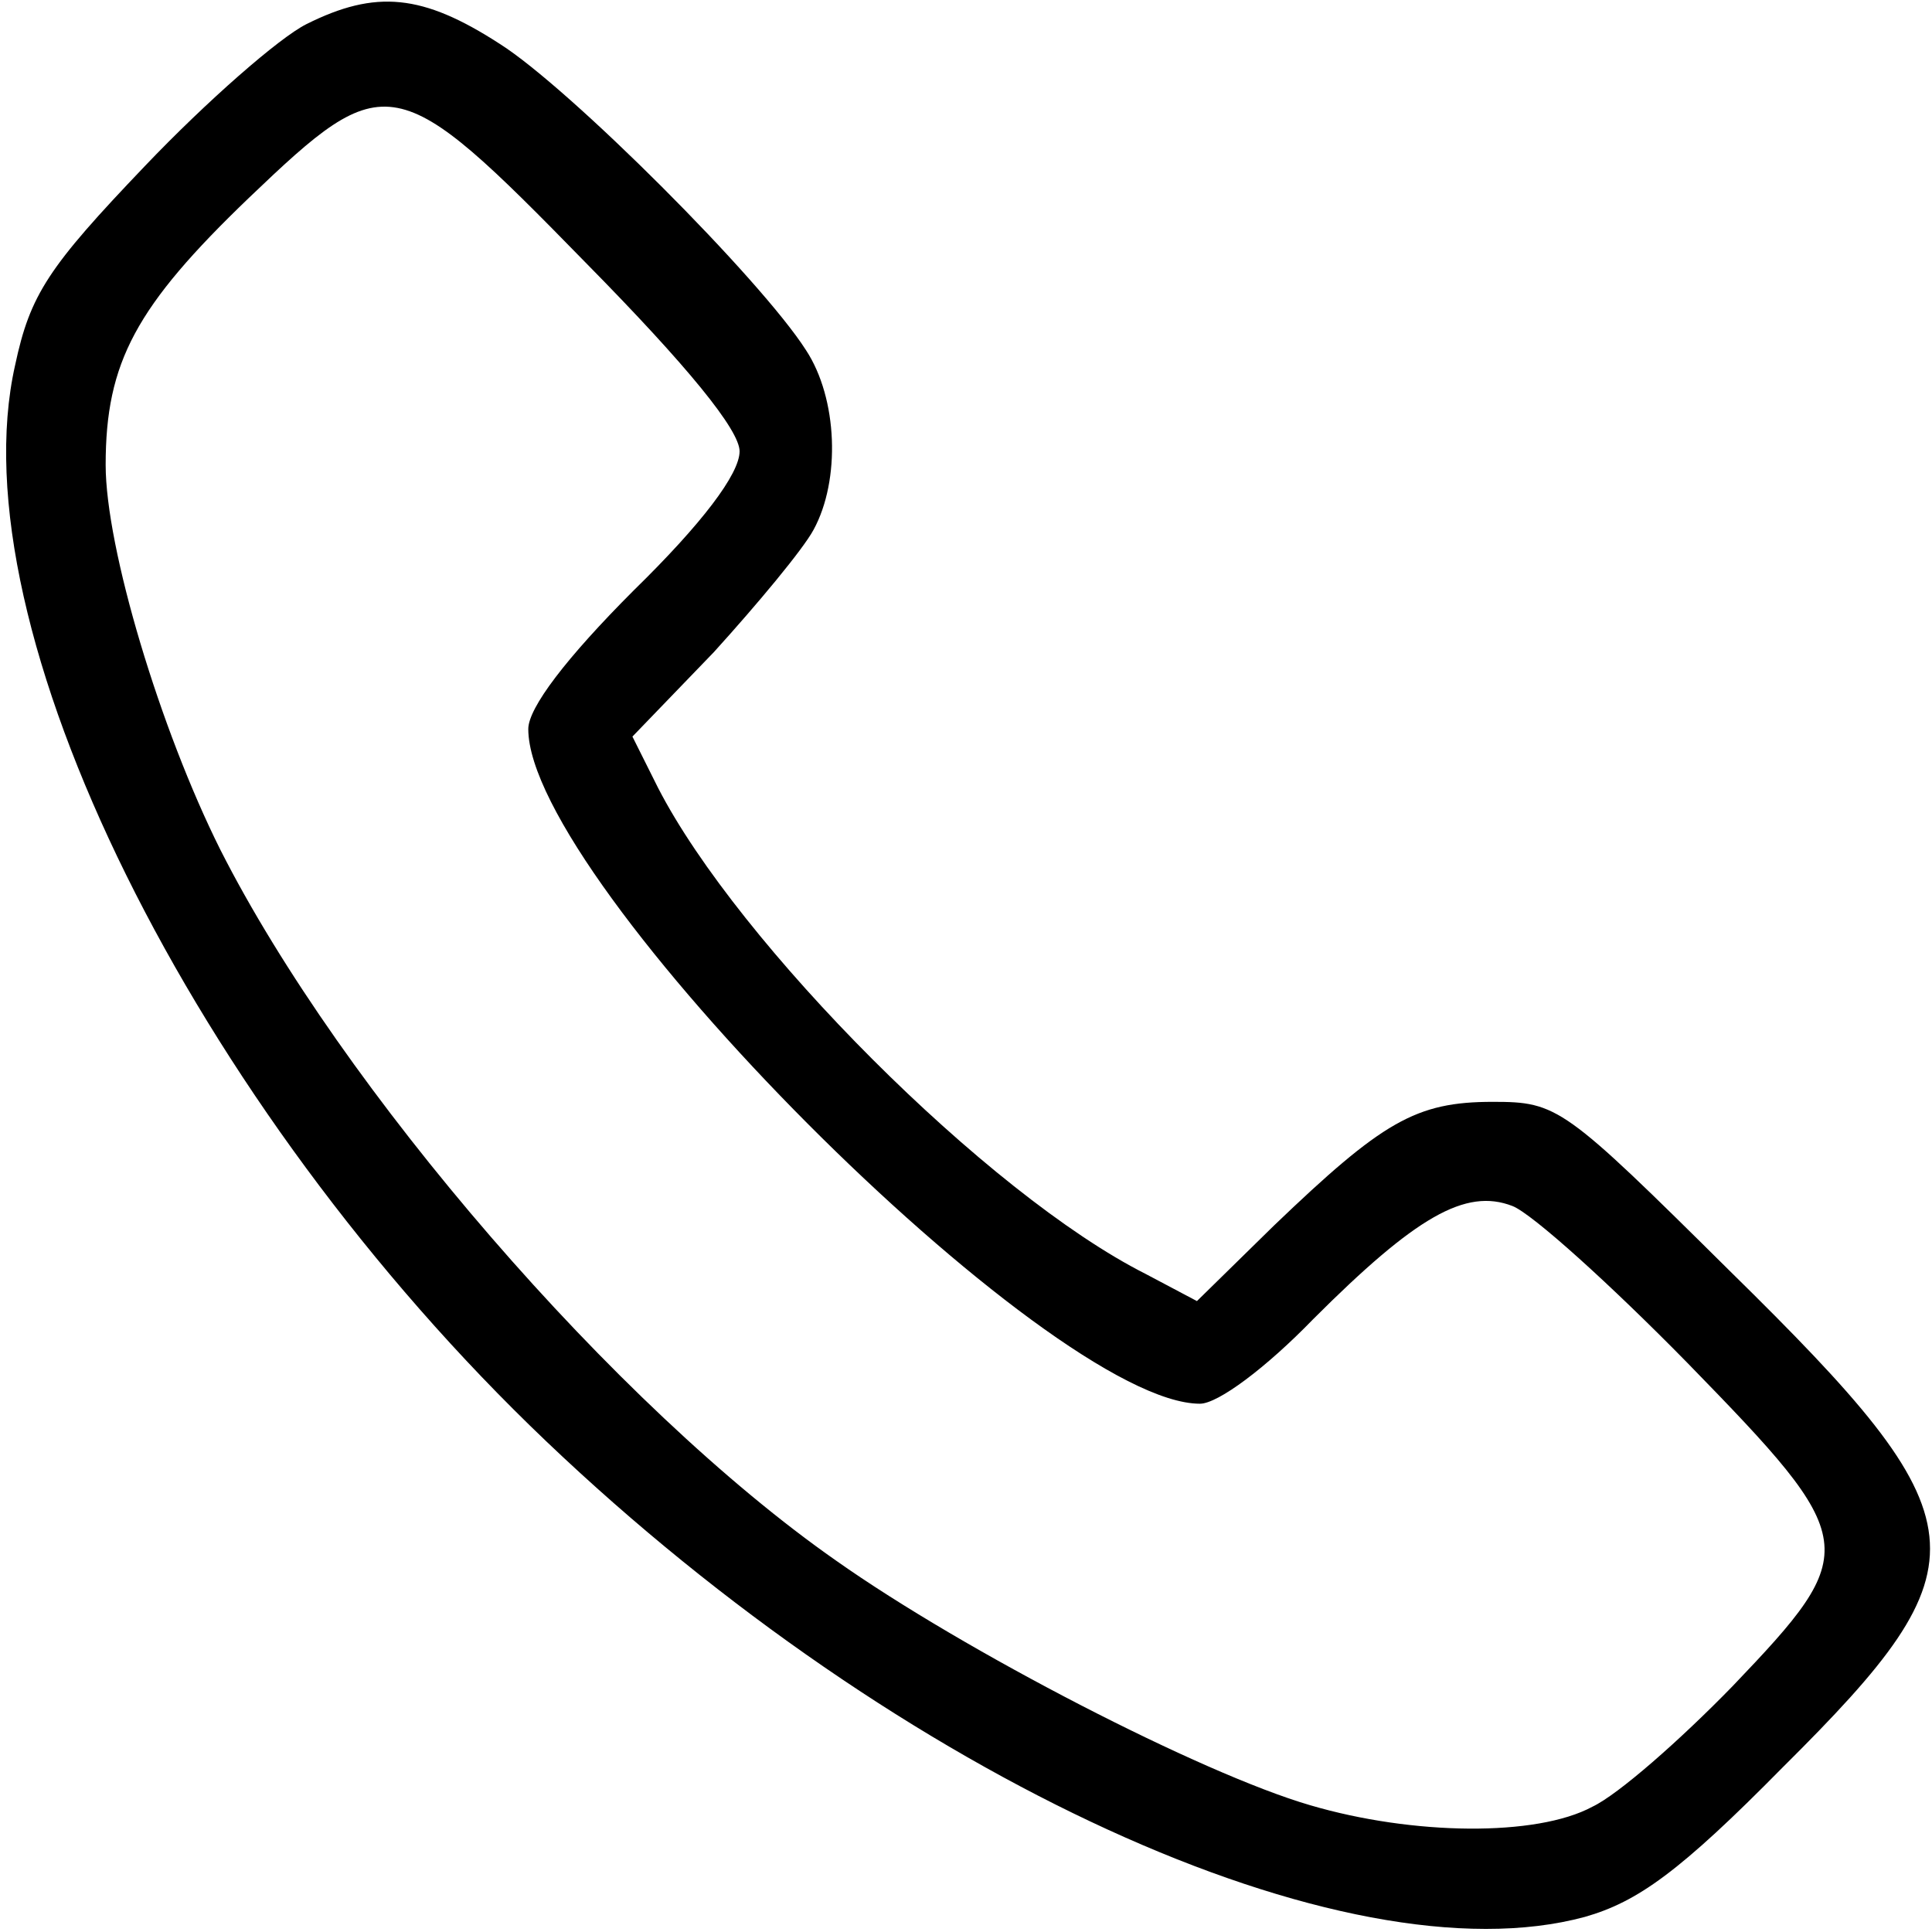<?xml version="1.0" standalone="no"?>
<!DOCTYPE svg PUBLIC "-//W3C//DTD SVG 20010904//EN"
 "http://www.w3.org/TR/2001/REC-SVG-20010904/DTD/svg10.dtd">
<svg version="1.0" xmlns="http://www.w3.org/2000/svg"
 width="128pt" height="128pt" viewBox="0 0 128 128"
 preserveAspectRatio="xMidYMid meet">

<g transform="translate(0,128) scale(0.1,-0.1)"
fill="#000000" stroke="none">
<path d="M203 1264 c-18 -9 -66 -51 -107 -94 -64 -67 -76 -85 -86 -132 -39
-173 118 -490 352 -713 234 -223 529 -358 688 -315 35 10 63 30 131 99 137
136 134 163 -35 329 -110 109 -114 112 -157 112 -51 0 -73 -13 -145 -82 l-51
-50 -34 18 c-105 53 -270 219 -323 322 l-17 34 54 56 c29 32 59 68 66 81 18
33 16 87 -5 119 -30 47 -157 174 -203 203 -51 33 -82 36 -128 13z m185 -158
c68 -69 102 -111 102 -125 0 -15 -25 -48 -70 -92 -45 -45 -70 -78 -70 -92 0
-101 345 -447 445 -447 12 0 44 24 75 56 68 68 101 87 132 75 13 -5 65 -52
116 -104 115 -118 116 -124 30 -214 -35 -36 -76 -72 -93 -80 -37 -20 -119 -19
-187 1 -72 21 -229 102 -314 162 -146 102 -328 313 -408 471 -40 80 -76 200
-76 255 0 68 20 105 95 177 91 87 97 86 223 -43z"/>
</g>
</svg>
